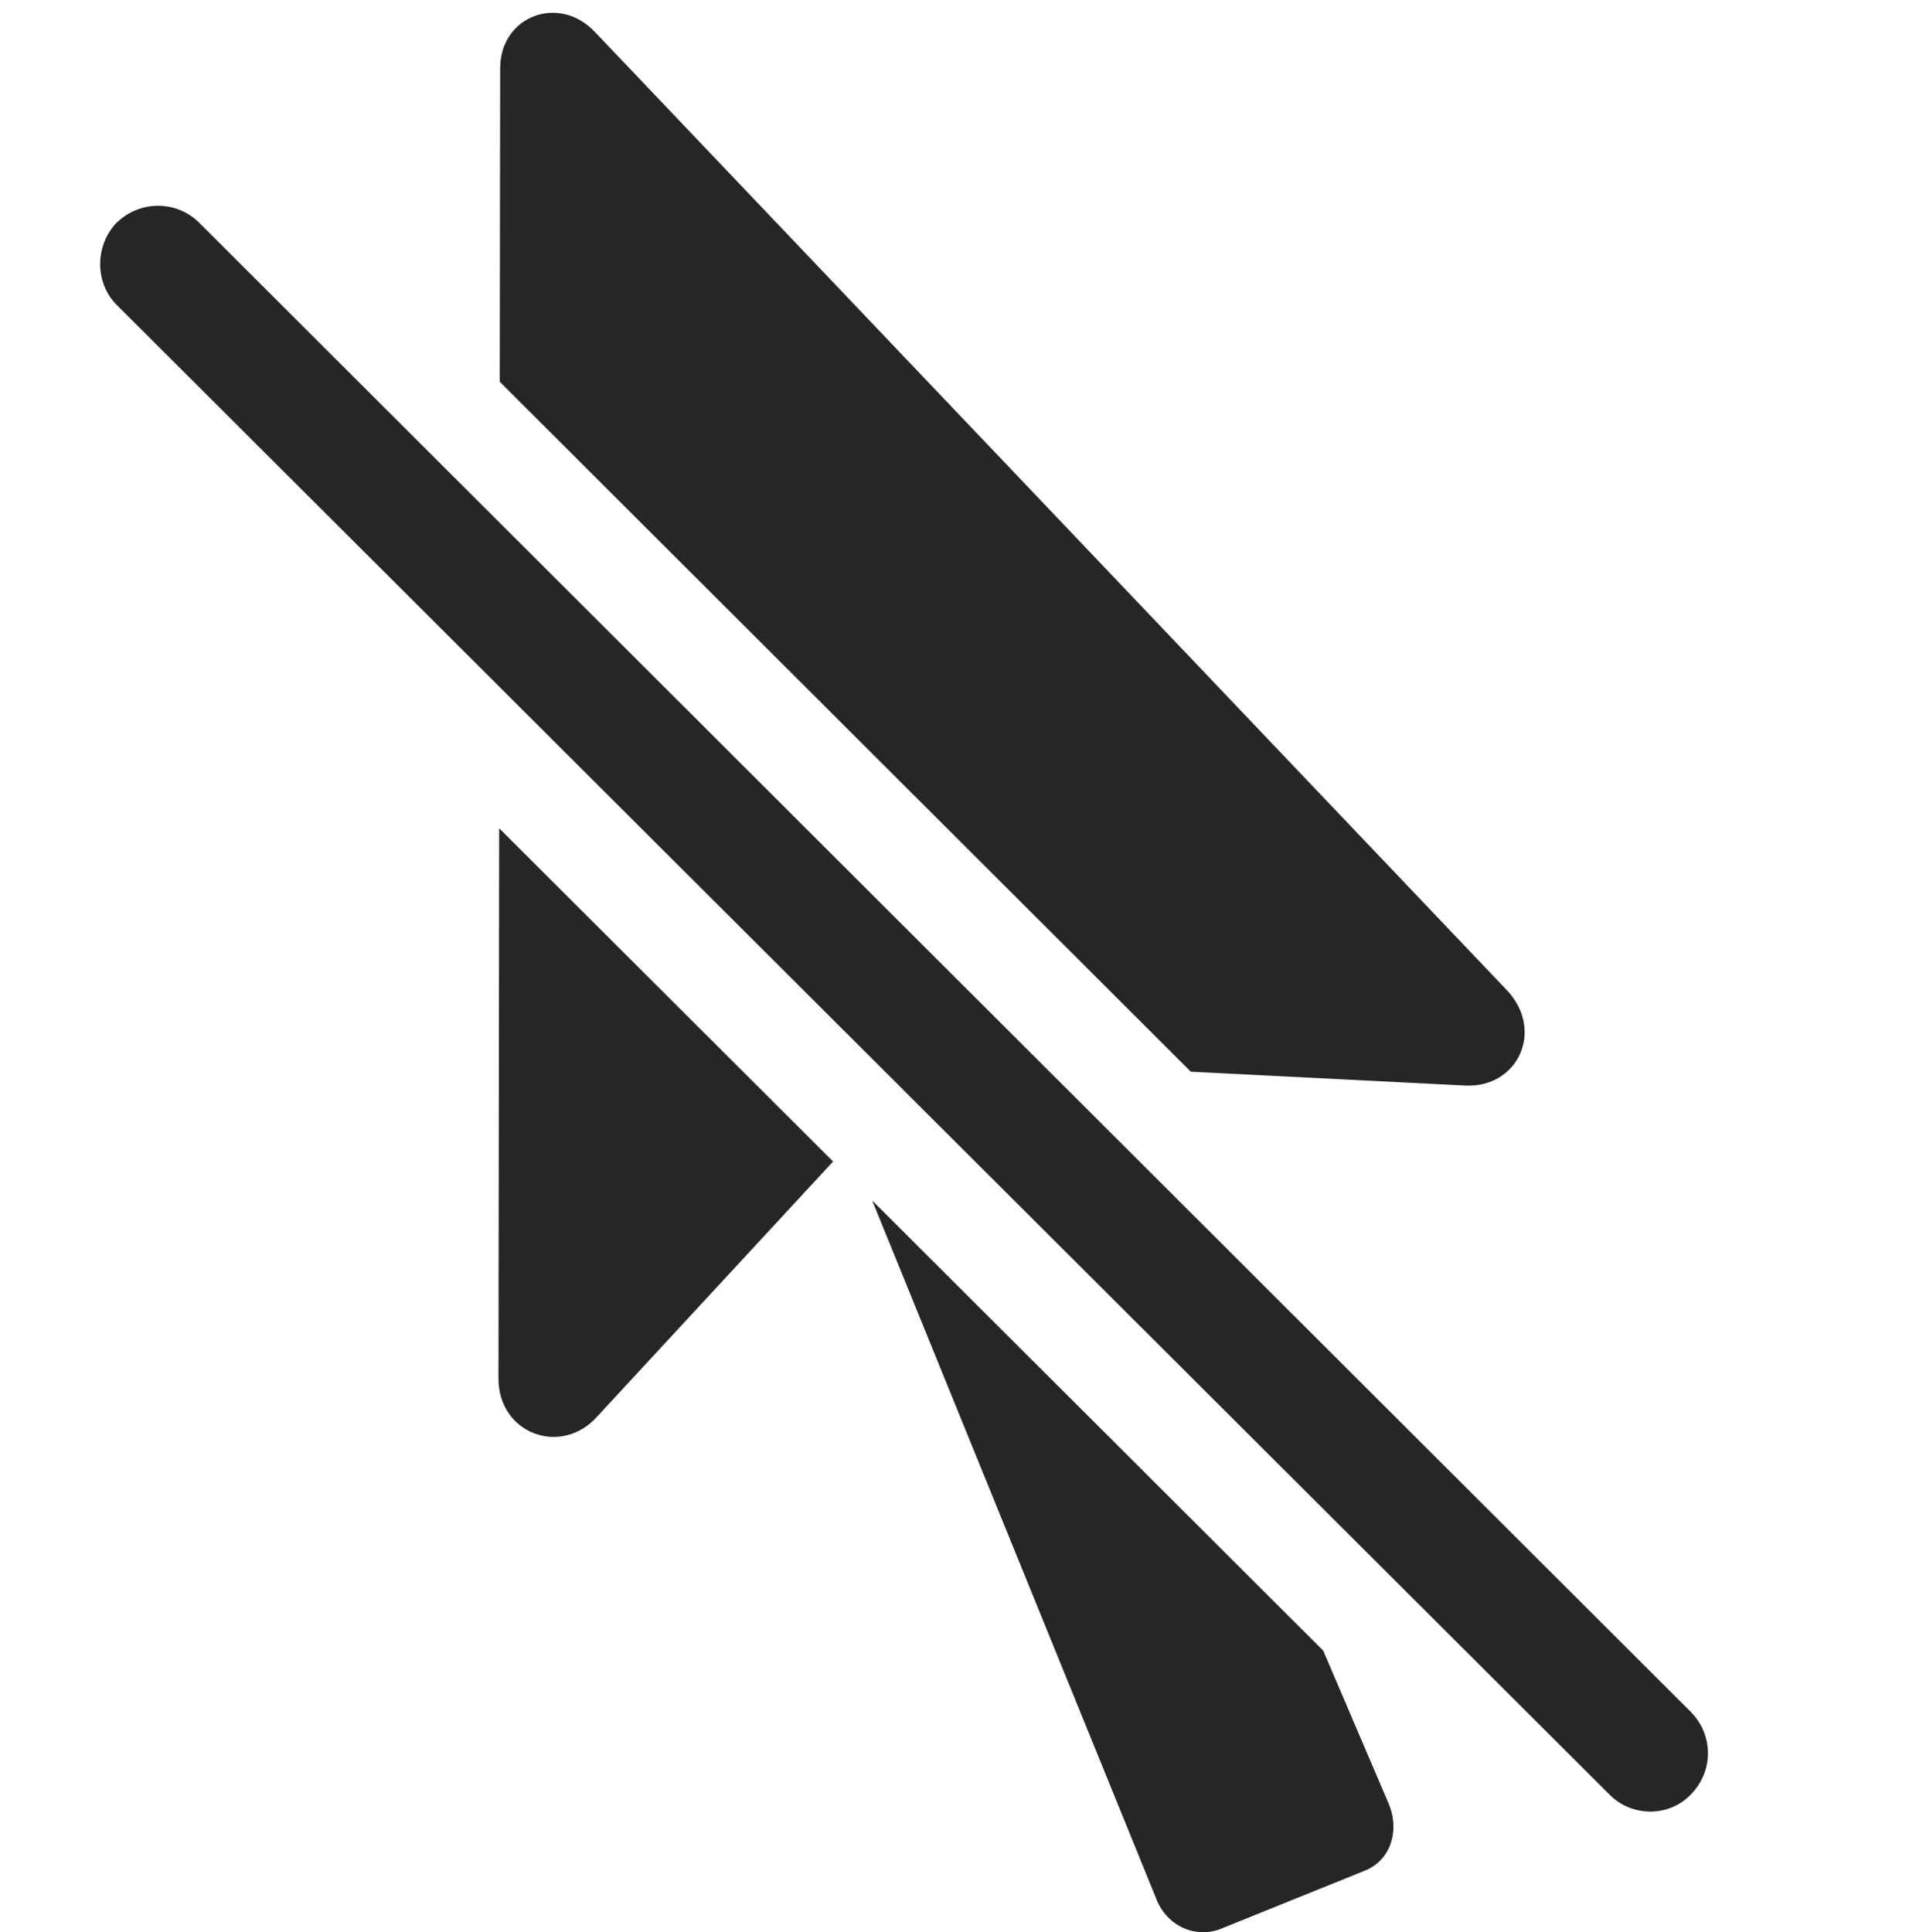 <?xml version="1.0" encoding="UTF-8"?>
<!--Generator: Apple Native CoreSVG 232.5-->
<!DOCTYPE svg
PUBLIC "-//W3C//DTD SVG 1.1//EN"
       "http://www.w3.org/Graphics/SVG/1.1/DTD/svg11.dtd">
<svg version="1.1" xmlns="http://www.w3.org/2000/svg" xmlns:xlink="http://www.w3.org/1999/xlink" width="96.408" height="97.229">
 <g>
  <rect height="97.229" opacity="0" width="96.408" x="0" y="0"/>
  <path d="M66.582 83.06L69.85 90.704C70.462 92.088 69.985 93.637 68.635 94.147L61.55 97.009C60.233 97.602 58.721 96.957 58.177 95.539L43.888 60.412ZM41.919 58.447L30.067 71.26C28.248 73.327 25.063 72.141 25.082 69.347L25.117 41.679ZM29.912 1.585L75.815 49.819C77.735 51.833 76.385 54.773 73.703 54.624L59.92 53.928L25.146 19.21L25.167 3.413C25.185 0.806 28.112-0.294 29.912 1.585Z" fill="#000000" fill-opacity="0.85"/>
  <path d="M5.864 15.335L80.966 90.284C82.097 91.45 83.994 91.45 85.092 90.284C86.221 89.122 86.224 87.323 85.092 86.158L10.024 11.209C8.907 10.092 7.075 10.047 5.864 11.209C4.765 12.356 4.765 14.237 5.864 15.335Z" fill="#000000" fill-opacity="0.85"/>
 </g>
</svg>
